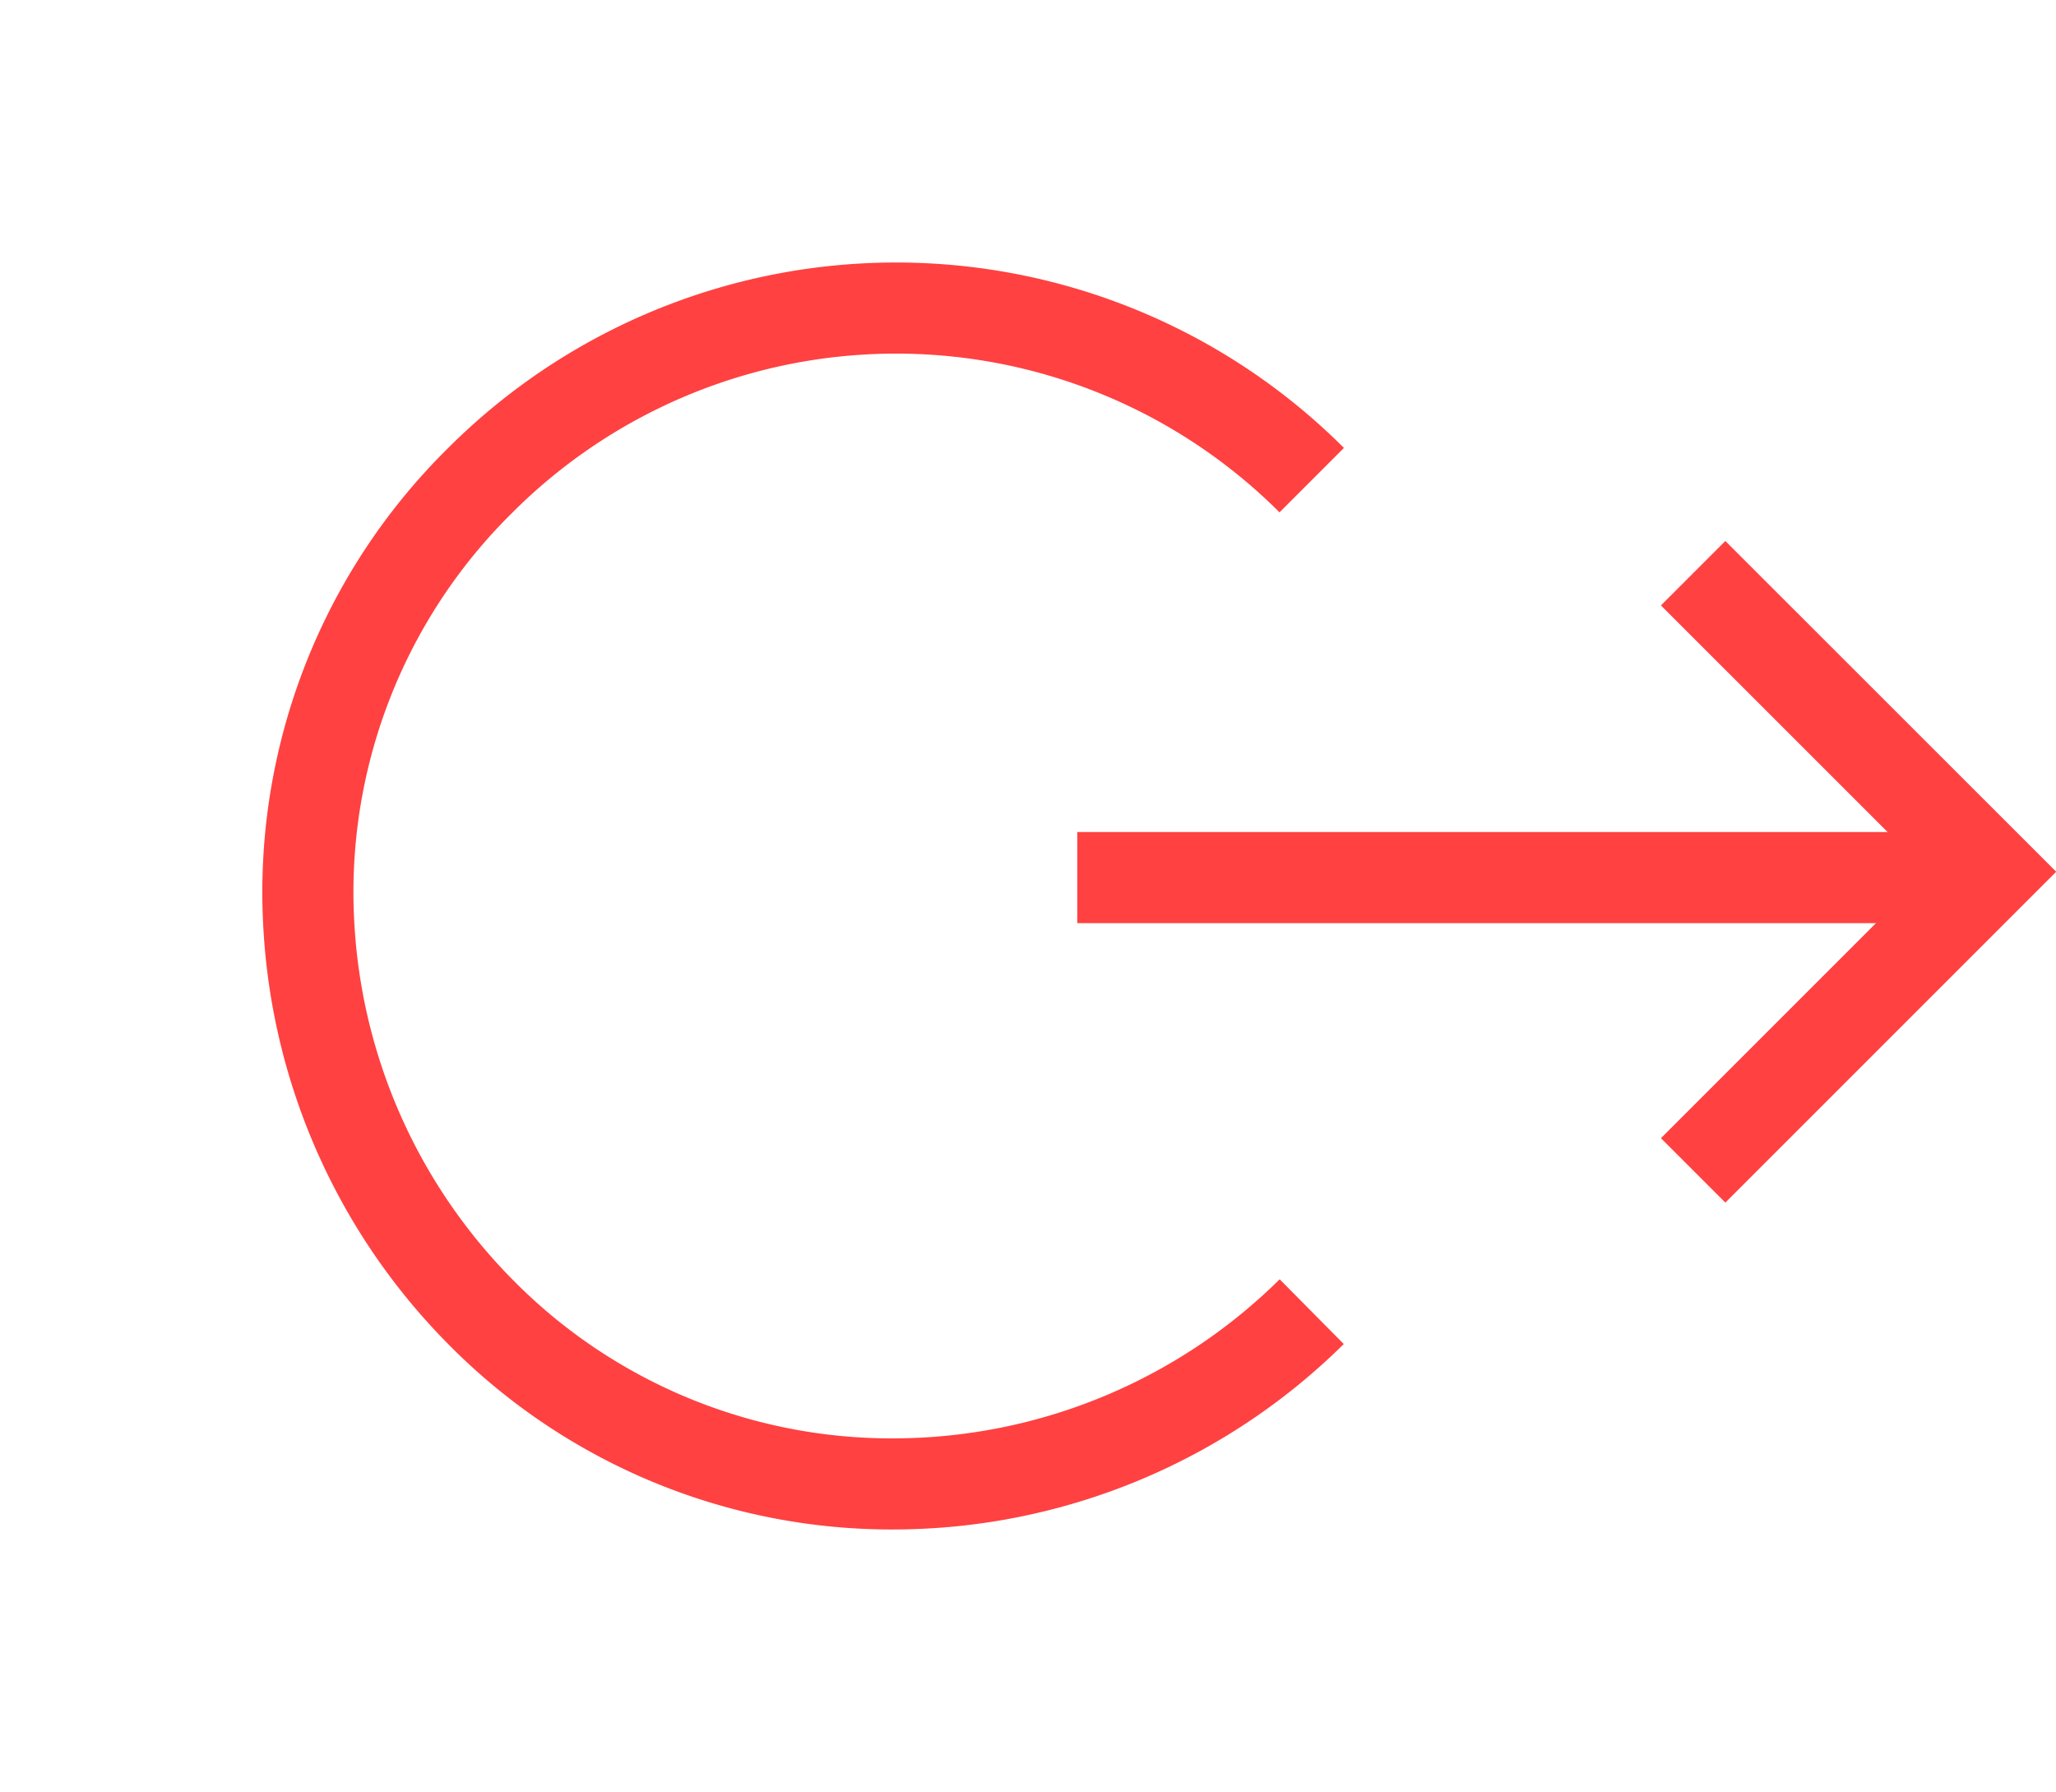 <svg xmlns="http://www.w3.org/2000/svg" viewBox="0 0 22.568 19.668">
  <defs>
    <style>
      .cls-1 {
        fill: none;
        stroke: #ff4141;
      }
    </style>
  </defs>
  <g id="Group_2124" data-name="Group 2124" transform="translate(-1143.703 -29.793)">
    <g id="Group_879" data-name="Group 879" transform="translate(1155.528 36.085)">
      <line id="Line_421" data-name="Line 421" class="cls-1" x2="10.037" transform="translate(0 3.341)"/>
      <path id="Path_821" data-name="Path 821" class="cls-1" d="M-3795.37,4198.415l3.278,3.277-3.278,3.278" transform="translate(3802.13 -4198.415)"/>
    </g>
    <path id="Path_2719" data-name="Path 2719" class="cls-1" d="M6.454,0a6.536,6.536,0,0,1,4.564,1.89,6.334,6.334,0,0,1,1.89,4.564,6.539,6.539,0,0,1-1.643,4.3,6.348,6.348,0,0,1-4.811,2.152A6.454,6.454,0,0,1,0,6.454" transform="translate(1162.665 39.627) rotate(135)"/>
  </g>
</svg>
